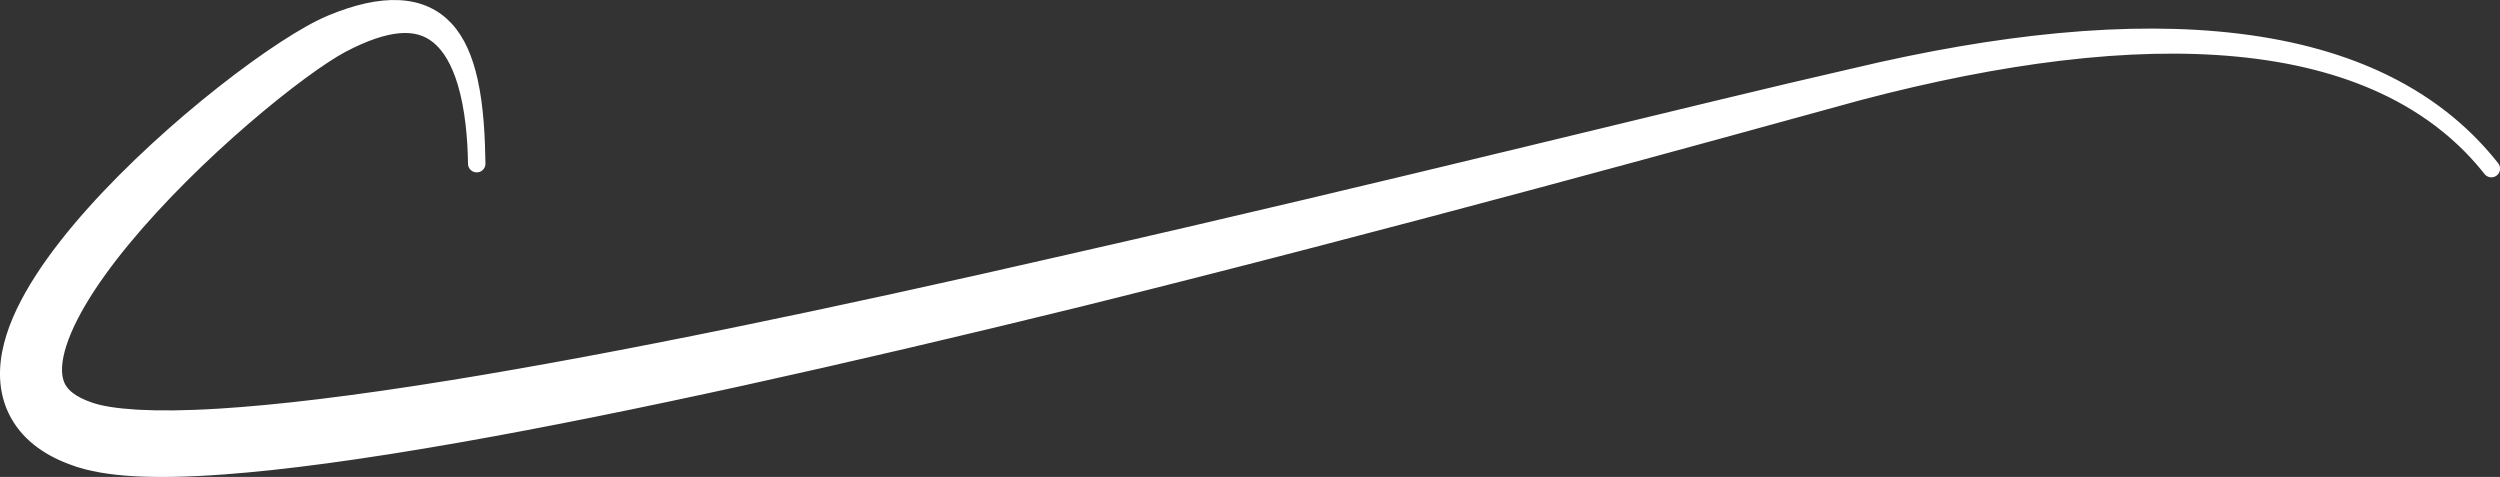 <?xml version="1.0" encoding="UTF-8" standalone="no"?>
<!-- Created with Inkscape (http://www.inkscape.org/) -->

<svg
   width="201.26mm"
   height="38.395mm"
   viewBox="0 0 201.26 38.395"
   version="1.1"
   id="svg1"
   inkscape:version="1.3.2 (091e20ef0f, 2023-11-25, custom)"
   sodipodi:docname="sig-inv.svg"
   xmlns:inkscape="http://www.inkscape.org/namespaces/inkscape"
   xmlns:sodipodi="http://sodipodi.sourceforge.net/DTD/sodipodi-0.dtd"
   xmlns="http://www.w3.org/2000/svg"
   xmlns:svg="http://www.w3.org/2000/svg">
  <rect x="0" y="0" width="201.26" height="38.395" fill="#333333" stroke="none"/>
  <sodipodi:namedview
     id="namedview1"
     pagecolor="#000000"
     bordercolor="#7c7c7c"
     borderopacity="1"
     inkscape:showpageshadow="0"
     inkscape:pageopacity="0"
     inkscape:pagecheckerboard="true"
     inkscape:deskcolor="#d1d1d1"
     inkscape:document-units="mm"
     inkscape:zoom="0.63902316"
     inkscape:cx="230.82106"
     inkscape:cy="167.44307"
     inkscape:window-width="1918"
     inkscape:window-height="1055"
     inkscape:window-x="0"
     inkscape:window-y="23"
     inkscape:window-maximized="1"
     inkscape:current-layer="layer1" />
  <defs
     id="defs1">
    <inkscape:path-effect
       effect="powerstroke"
       id="path-effect4"
       is_visible="true"
       lpeversion="1.3"
       scale_width="1"
       interpolator_type="CubicBezierJohan"
       interpolator_beta="0.2"
       start_linecap_type="zerowidth"
       end_linecap_type="zerowidth"
       offset_points="2.442,4.904"
       linejoin_type="extrp_arc"
       miter_limit="4"
       not_jump="false"
       sort_points="true"
       message="&lt;b&gt;Ctrl + click&lt;/b&gt; on existing node and move it" />
    <inkscape:path-effect
       effect="powerstroke"
       id="path-effect3"
       is_visible="true"
       lpeversion="1.3"
       scale_width="1"
       interpolator_type="CubicBezierJohan"
       interpolator_beta="0.2"
       start_linecap_type="zerowidth"
       end_linecap_type="zerowidth"
       offset_points="3.812,31.191"
       linejoin_type="extrp_arc"
       miter_limit="4"
       not_jump="false"
       sort_points="true"
       message="&lt;b&gt;Ctrl + click&lt;/b&gt; on existing node and move it" />
    <inkscape:path-effect
       effect="powerstroke"
       id="path-effect1"
       is_visible="true"
       lpeversion="1.3"
       scale_width="1"
       interpolator_type="CubicBezierJohan"
       interpolator_beta="0.2"
       start_linecap_type="zerowidth"
       end_linecap_type="zerowidth"
       offset_points="2.119,1.982"
       linejoin_type="extrp_arc"
       miter_limit="4"
       not_jump="false"
       sort_points="true"
       message="&lt;b&gt;Ctrl + click&lt;/b&gt; on existing node and move it" />
  </defs>
  <g
     inkscape:label="Layer 1"
     inkscape:groupmode="layer"
     id="layer1"
     transform="translate(-7.701,-102.735)">
    <path
       style="fill:#ffffff;fill-rule:nonzero;stroke:#ffffff;stroke-width:1.4;stroke-linecap:round;stroke-linejoin:round;stroke-dasharray:none;stroke-opacity:1;paint-order:normal;fill-opacity:1"
       d="m 75.871,-42.571 c -0.029,-2.059 -0.14,-4.512 -0.611,-6.631 -0.189,-0.849 -0.437,-1.657 -0.767,-2.383 -0.305,-0.67 -0.684,-1.28 -1.16,-1.794 -0.452,-0.488 -0.99,-0.891 -1.634,-1.179 -0.619,-0.277 -1.319,-0.441 -2.106,-0.48 -0.765,-0.038 -1.602,0.042 -2.513,0.243 -0.897,0.198 -1.862,0.511 -2.896,0.941 -0.5,0.207 -1.071,0.492 -1.698,0.843 -0.628,0.352 -1.317,0.773 -2.053,1.253 -1.479,0.965 -3.147,2.17 -4.88,3.532 -3.588,2.822 -7.362,6.246 -10.433,9.673 -1.615,1.803 -3.028,3.598 -4.145,5.326 -0.581,0.9 -1.085,1.785 -1.498,2.65 -0.426,0.894 -0.76,1.775 -0.98,2.637 -0.23,0.897 -0.34,1.786 -0.298,2.652 0.044,0.916 0.259,1.791 0.662,2.599 0.428,0.859 1.039,1.584 1.78,2.182 0.793,0.641 1.722,1.126 2.72,1.492 l -0.031,-0.011 c 0.738,0.289 1.543,0.487 2.337,0.625 0.816,0.142 1.666,0.229 2.49,0.28 0.101,0.006 0.204,0.012 0.308,0.018 1.812,0.094 4.102,0.063 7.027,-0.152 4.732,-0.348 10.959,-1.164 19.095,-2.6 13.404,-2.366 30.366,-6.129 49.702,-10.875 12.655,-3.141 25.268,-6.447 36.63,-9.497 5.499,-1.476 10.556,-2.852 14.971,-4.06 2.804,-0.767 8.43,-2.316 11.234,-3.084 5.811,-1.529 11.211,-2.59 16.176,-3.186 5.342,-0.641 10.077,-0.731 14.246,-0.339 4.724,0.445 8.6,1.498 11.779,2.963 4.044,1.864 6.811,4.326 8.732,6.76 -1.918,-2.429 -4.646,-4.937 -8.666,-6.899 -3.163,-1.544 -7.039,-2.707 -11.796,-3.28 -4.197,-0.506 -8.976,-0.54 -14.383,-0.029 -5.024,0.475 -10.494,1.411 -16.387,2.814 -3.003,0.682 -6.807,1.585 -11.346,2.677 -3.048,0.733 -12.026,2.91 -15.074,3.644 -11.502,2.779 -24.026,5.775 -36.791,8.669 -19.437,4.46 -36.261,7.944 -49.638,10.113 -8.092,1.312 -14.183,2.022 -18.749,2.306 -2.817,0.176 -4.94,0.182 -6.554,0.097 -0.092,-0.005 -0.183,-0.01 -0.272,-0.016 -0.731,-0.045 -1.439,-0.114 -2.087,-0.215 -0.641,-0.1 -1.184,-0.226 -1.618,-0.376 0.091,0.032 0.184,0.061 0.276,0.087 -0.103,-0.031 -0.205,-0.064 -0.307,-0.099 -0.709,-0.241 -1.259,-0.524 -1.673,-0.829 -0.377,-0.278 -0.646,-0.578 -0.833,-0.9 -0.176,-0.304 -0.303,-0.67 -0.354,-1.13 -0.048,-0.443 -0.025,-0.975 0.102,-1.608 0.122,-0.608 0.335,-1.288 0.652,-2.041 0.306,-0.727 0.701,-1.505 1.185,-2.33 0.933,-1.591 2.167,-3.304 3.64,-5.085 2.805,-3.392 6.322,-6.838 9.708,-9.751 1.629,-1.401 3.188,-2.644 4.555,-3.651 0.679,-0.5 1.306,-0.938 1.867,-1.306 0.563,-0.37 1.047,-0.661 1.447,-0.875 0.919,-0.483 1.76,-0.852 2.529,-1.114 0.78,-0.265 1.482,-0.419 2.114,-0.473 0.648,-0.055 1.227,-0.005 1.75,0.14 0.544,0.152 1.035,0.41 1.479,0.775 0.471,0.387 0.882,0.889 1.237,1.49 0.385,0.652 0.695,1.407 0.942,2.229 0.62,2.062 0.827,4.497 0.856,6.567 z"
       id="path1"
       transform="translate(-29.79,158.483)"
       sodipodi:nodetypes="cscssc"
       inkscape:highlight-color="#4526ae"
       inkscape:original-d="m 75.871273,-42.570903 c -0.147259,-10.559855 -3.518353,-14.083428 -11.297317,-10.449429 -7.190389,3.359043 -34.810644,27.097227 -20.559716,32.173448 8.867014,3.327158 45.201413,-4.058639 79.93784,-12.307038 25.92594,-6.156291 50.96173,-12.793101 63.02297,-15.81499 22.77059,-5.705066 41.79089,-4.973209 51.082,6.796473"
       inkscape:path-effect="#path-effect1" />
  </g>
</svg>
